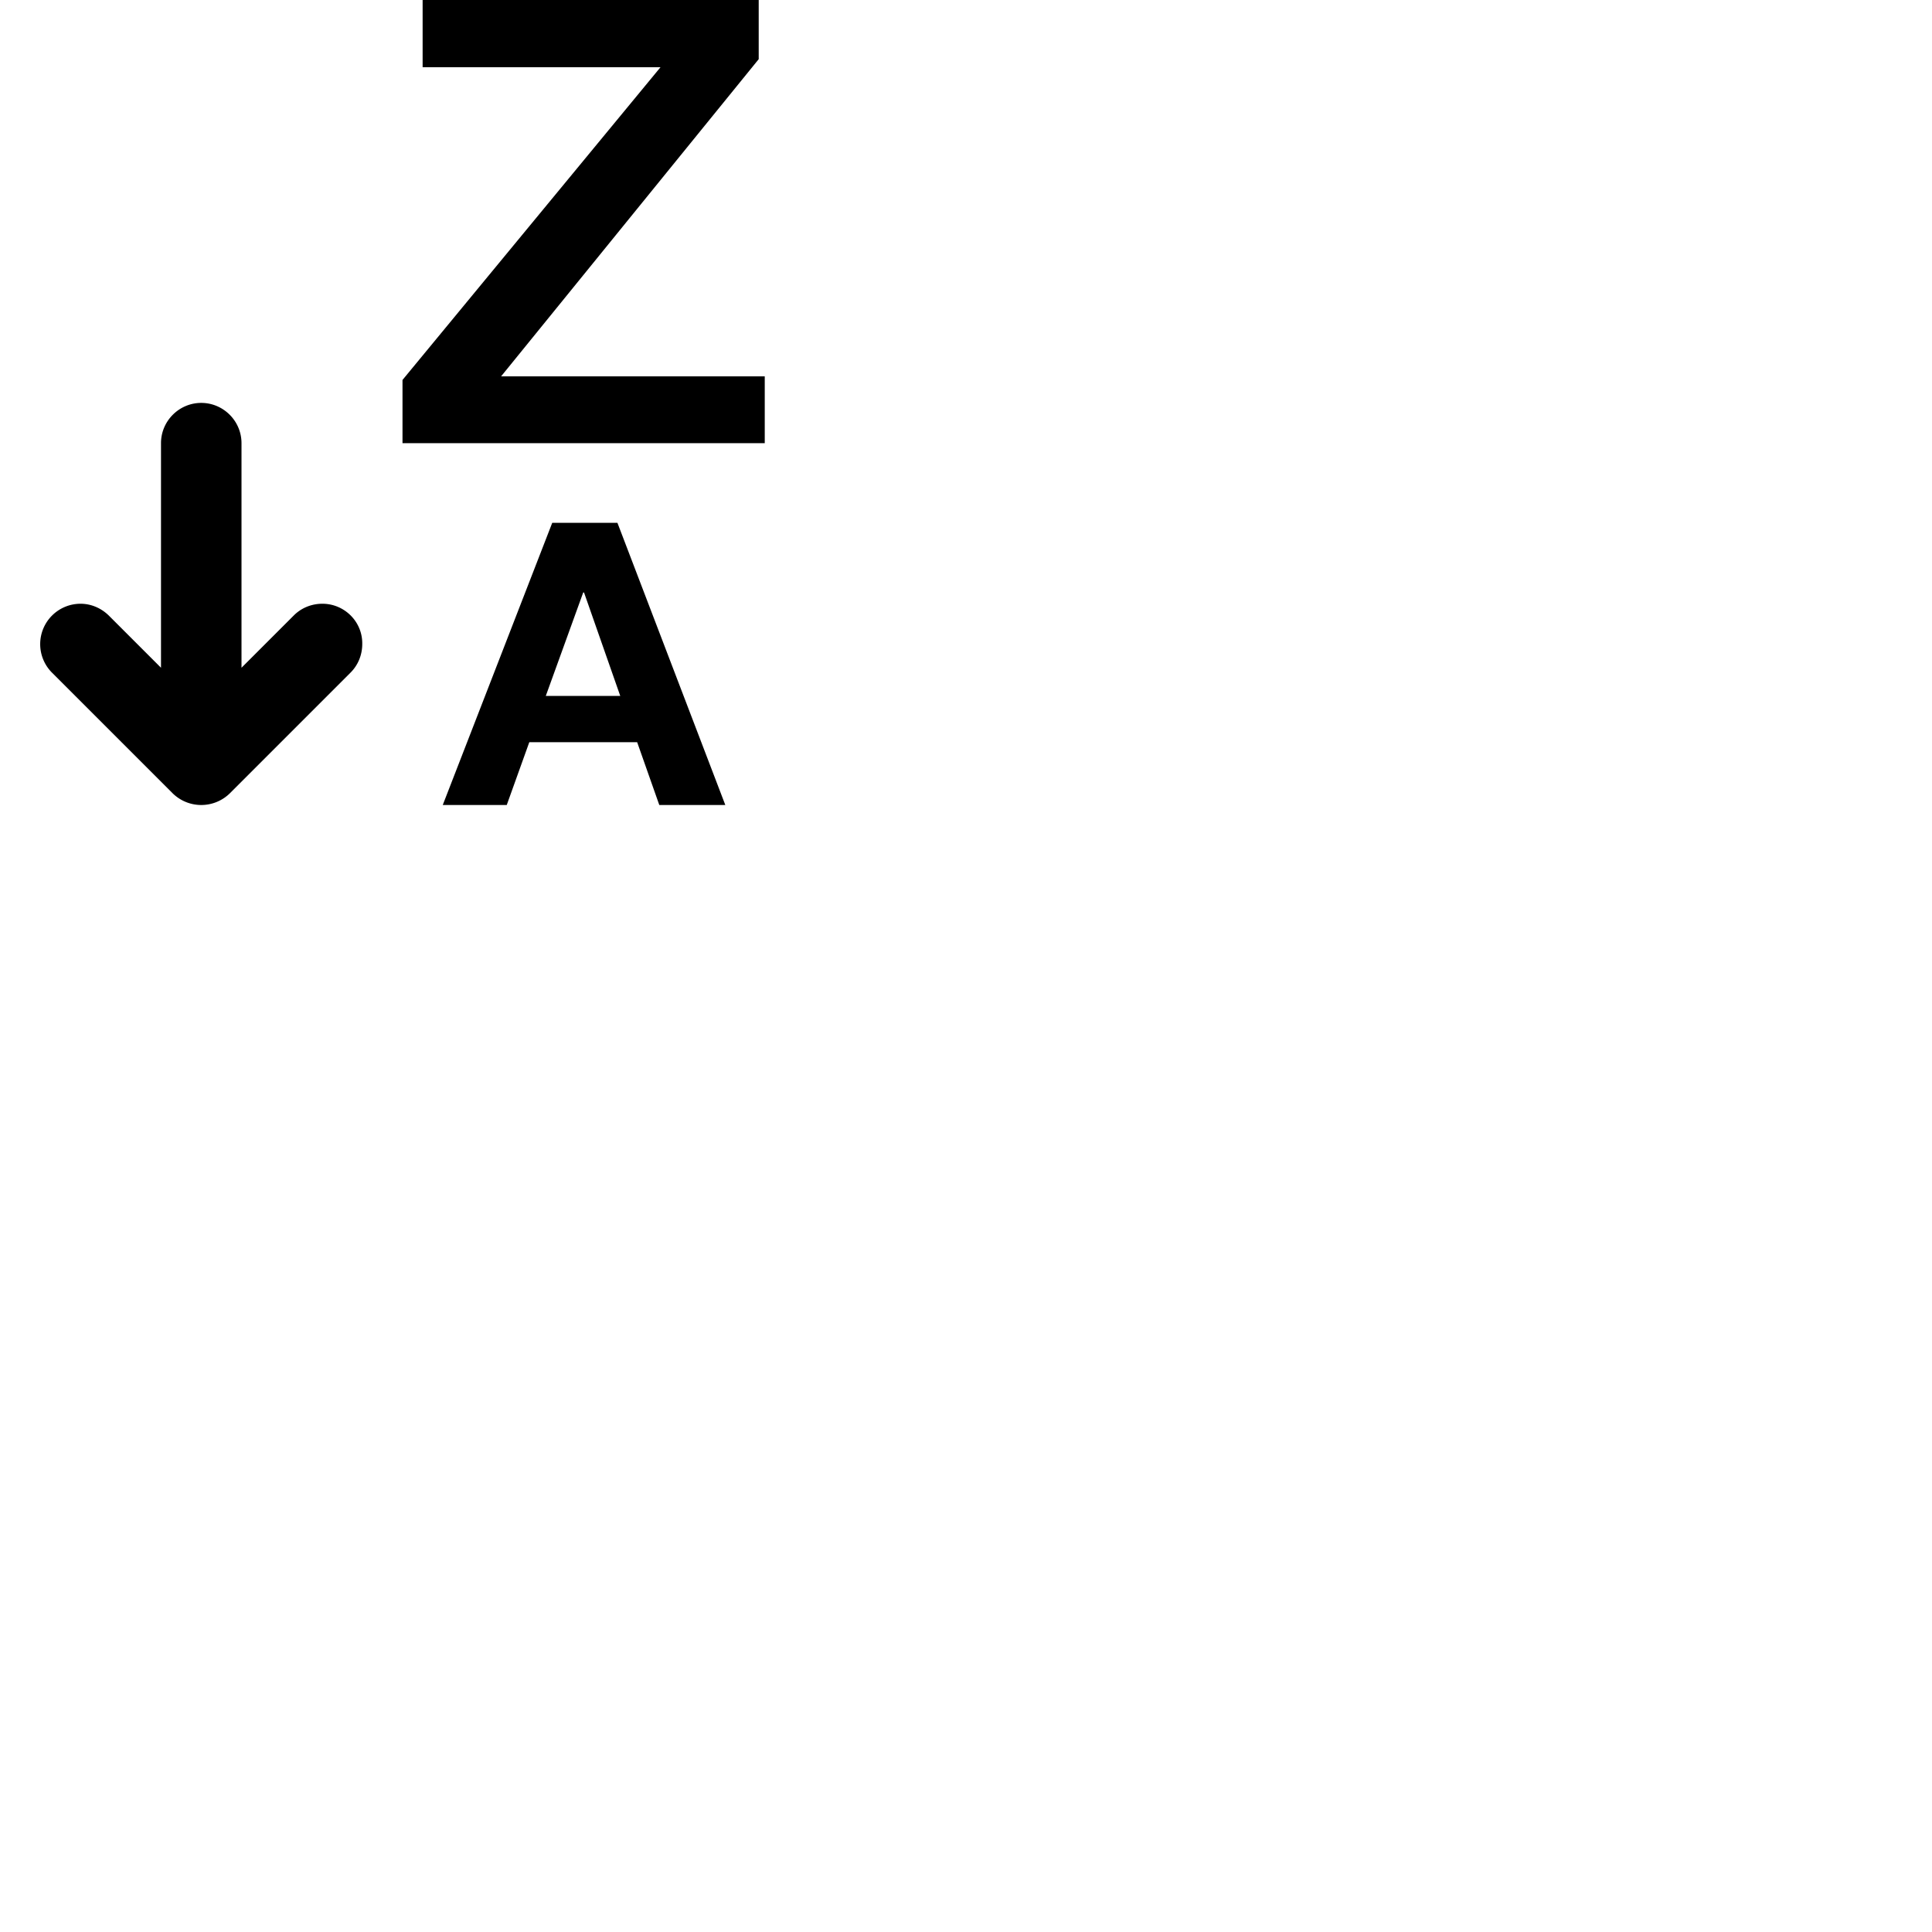 <svg width="24" height="24" viewBox="0 0 48 48" fill="none" xmlns="http://www.w3.org/2000/svg"><path d="M8.01 15c-.28 0-.53.11-.71.29L6 16.59v-5.58c0-.55-.45-1-1-1s-1 .45-1 1v5.58L2.71 15.3c-.18-.18-.43-.3-.71-.3a1.003 1.003 0 00-.71 1.71l3 3a1.014 1.014 0 001.42 0l3-3c.18-.18.29-.43.29-.71.01-.55-.44-1-.99-1zm4.44-5.65l6.4-7.88V0H10.5v1.67h5.91L10 9.44v1.57h9V9.35h-6.55zm1.27 3.64L11 20h1.59l.56-1.56h2.68l.55 1.56h1.64l-2.68-7.01h-1.62zm-.16 4.3l.93-2.57h.02l.9 2.57h-1.85z" fill="currentColor"/></svg>